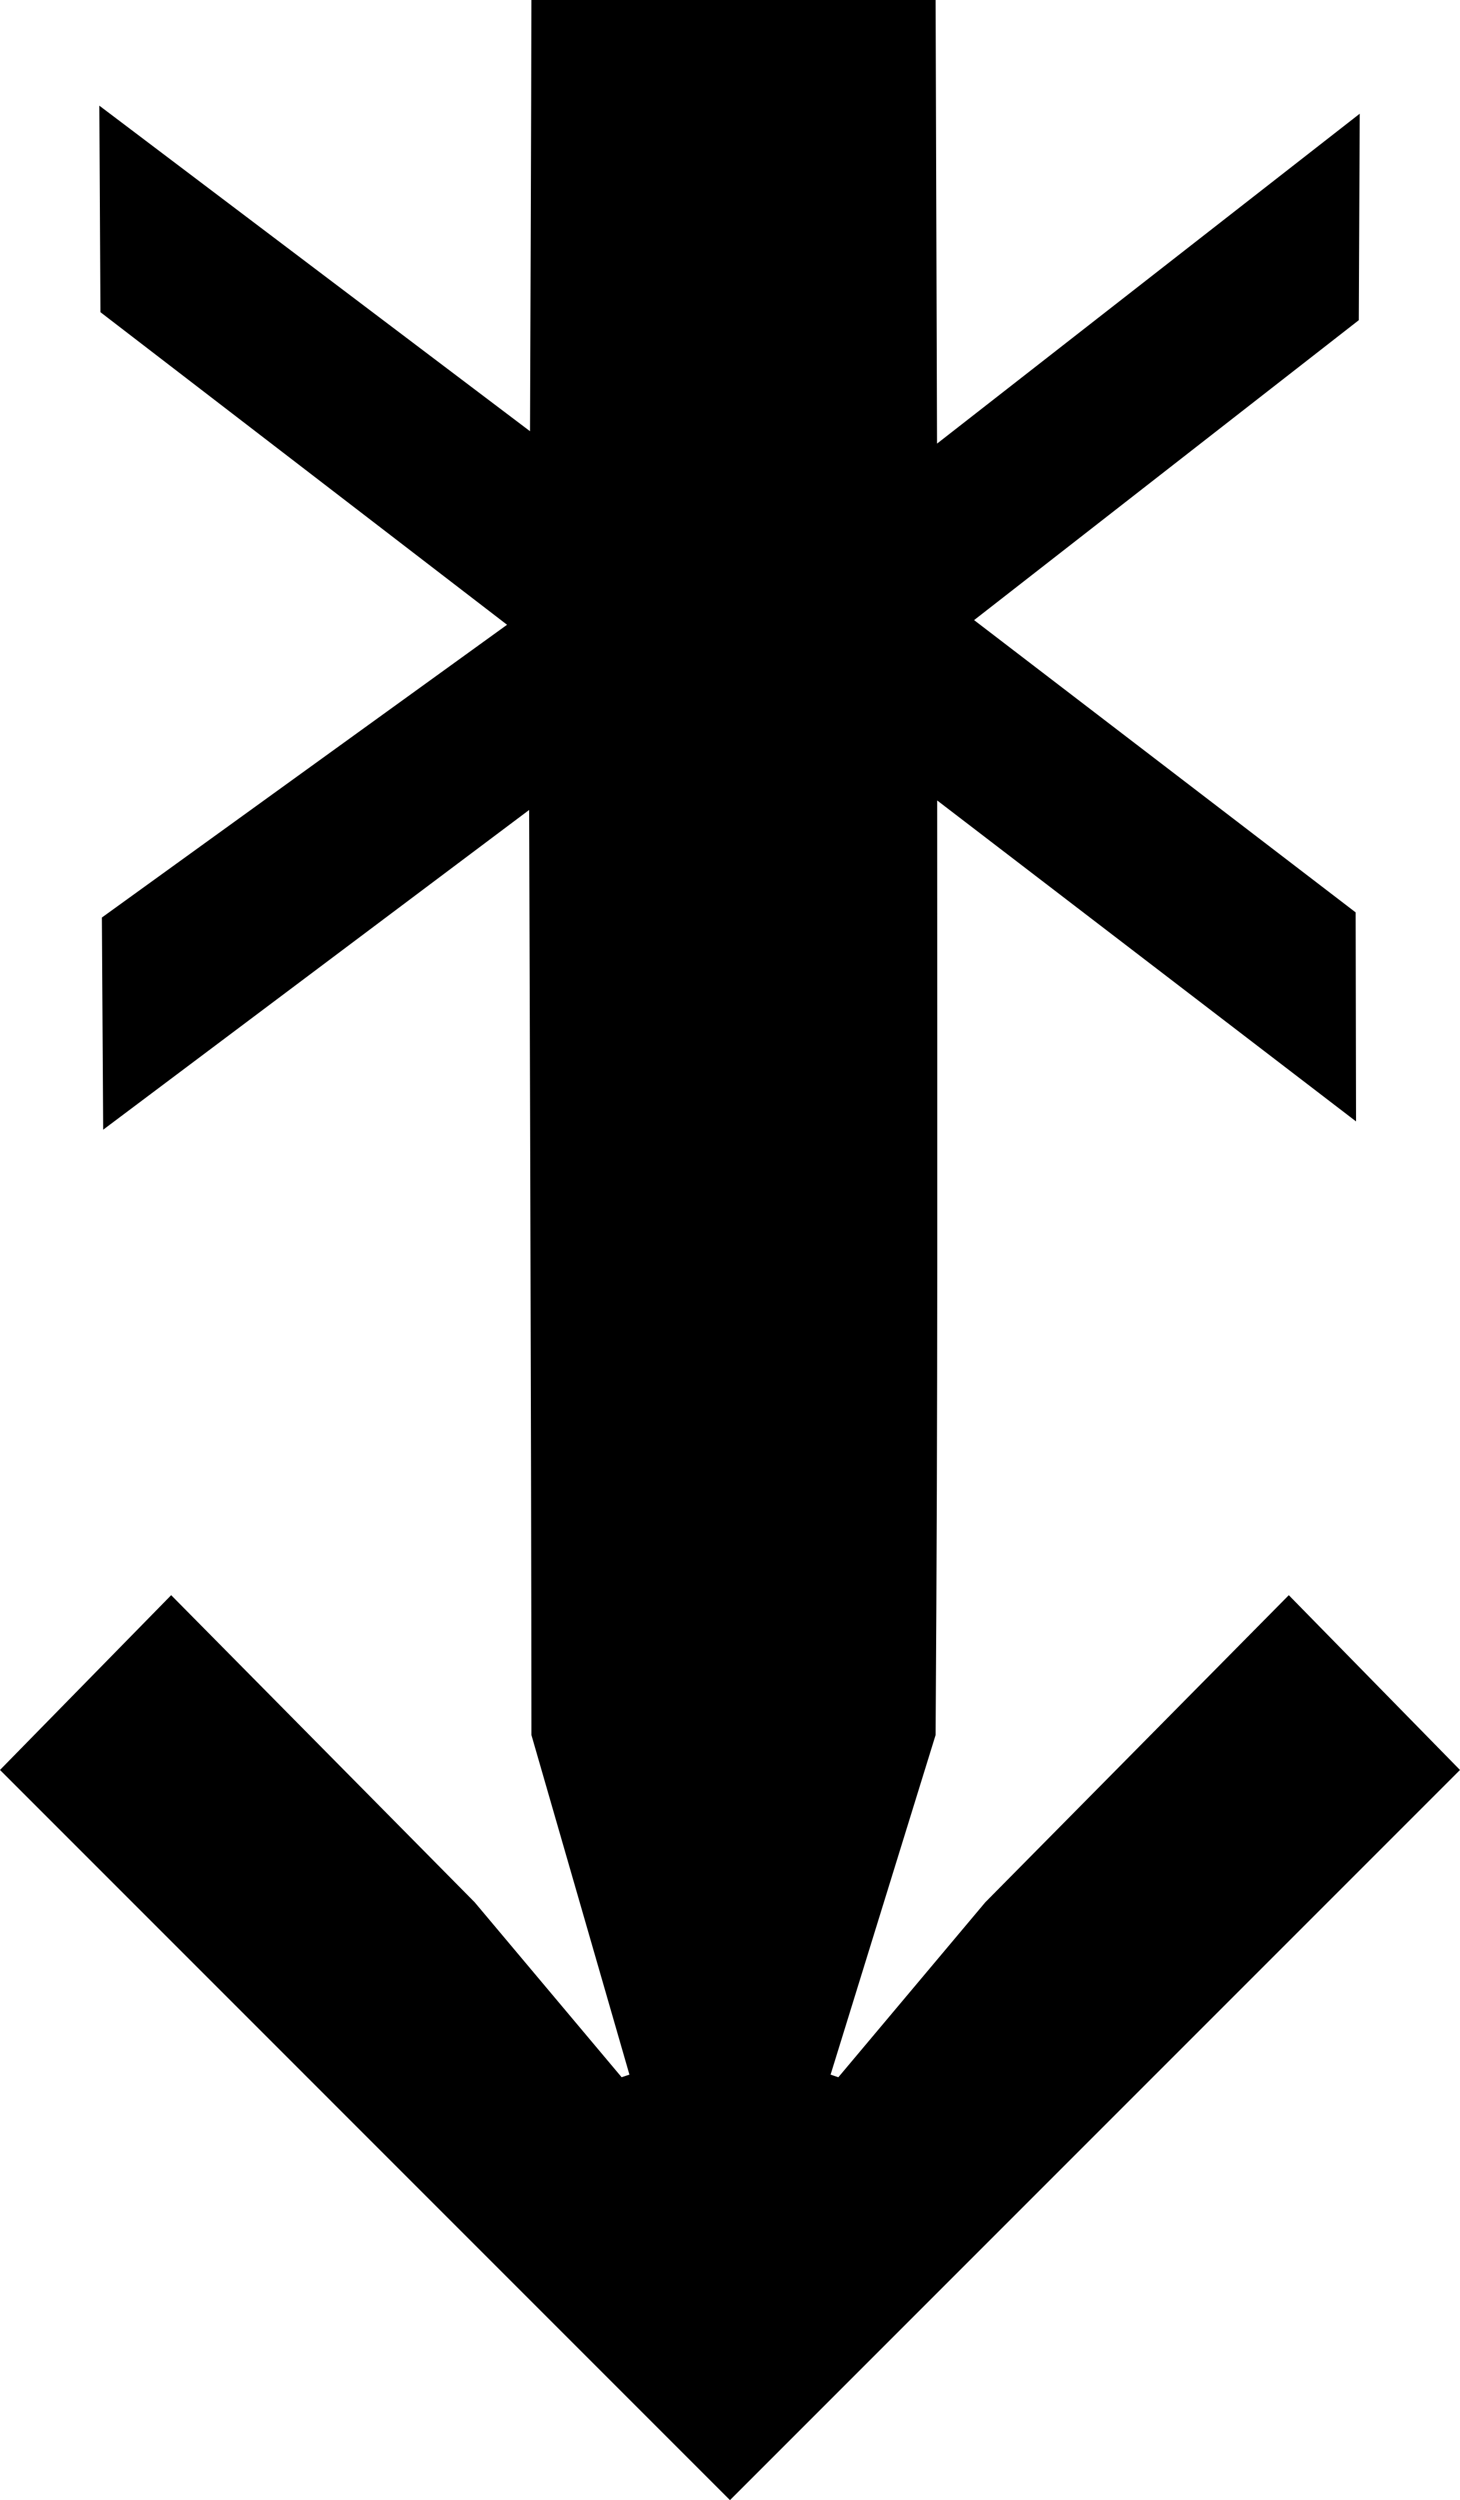 <?xml version="1.0" encoding="UTF-8" standalone="no"?>
<!-- Created with Inkscape (http://www.inkscape.org/) -->

<svg
   width="109.91mm"
   height="188.174mm"
   viewBox="0 0 109.91 188.174"
   version="1.1"
   id="svg1"
   xmlns="http://www.w3.org/2000/svg"
   xmlns:svg="http://www.w3.org/2000/svg">
  <defs
     id="defs1" />
  <g
     id="layer1"
     transform="matrix(1,0,0,-1,-49.82,242.545)"
     style="fill:#000000">
    <g
       id="g1"
       style="fill:#000000">
      <path
         fill="currentColor"
         d="m 50.006,109.328 12.7,12.965 22.754,-23.019 11.113,-13.229 0.794,0.265 -7.408,25.665 c -0.004,21.158 -0.174,69.871 -0.174,69.871 l -32.066,-24.065 -0.097,15.637 30.591,22.1 -30.698,23.594 -0.083,15.213 32.42,-24.503 c 0,0 0.105,27.157 0.105,32.592 H 120.121 l 0.108,-33.53 31.818,24.829 -0.068,-15.202 -29.045,-22.641 28.808,-22.063 0.029,-15.399 -31.532,24.158 c 0.002,-26.196 0.058,-44.397 -0.119,-70.592 l -7.938,-25.665 0.794,-0.265 11.112,13.229 22.754,23.019 12.7,-12.965 -54.769,-54.769 z"
         id="path1"
         style="fill:#000000;fill-opacity:1;stroke:#000000;stroke-width:0.265;stroke-opacity:1" />
    </g>
  </g>
</svg>
